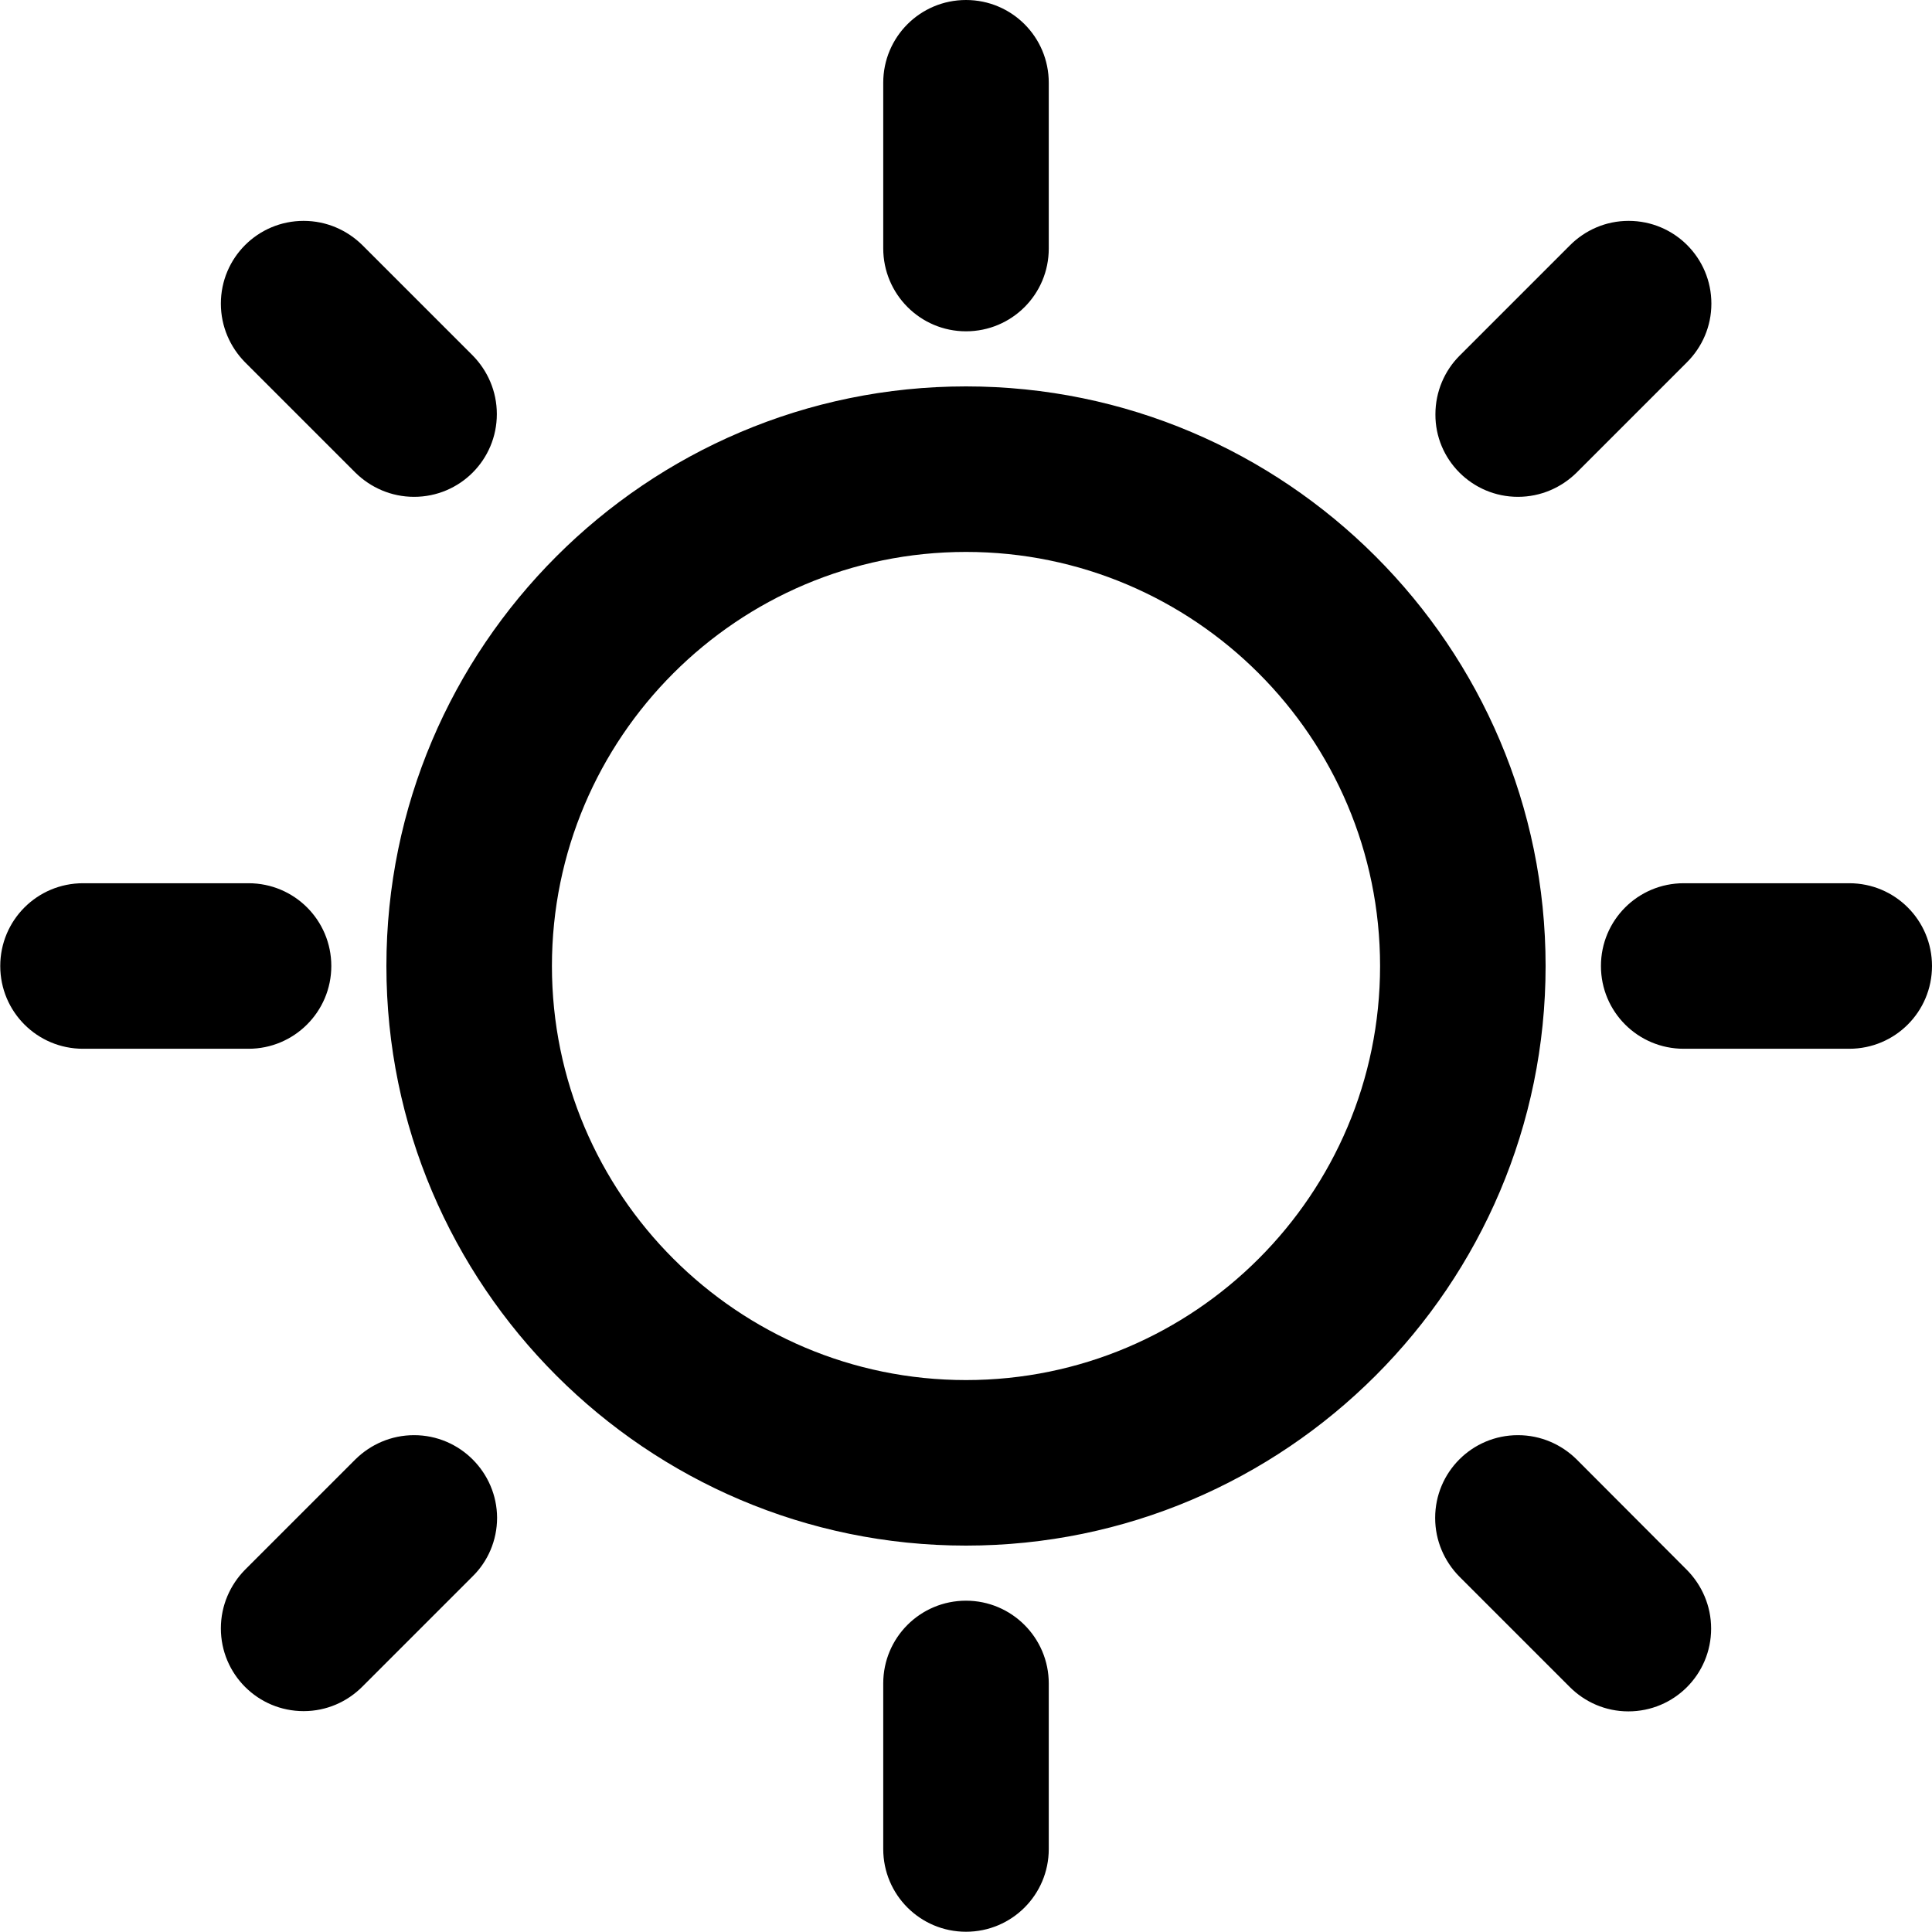<?xml version="1.0" encoding="utf-8"?>
<!-- Generator: Adobe Illustrator 18.0.0, SVG Export Plug-In . SVG Version: 6.00 Build 0)  -->
<!DOCTYPE svg PUBLIC "-//W3C//DTD SVG 1.1//EN" "http://www.w3.org/Graphics/SVG/1.1/DTD/svg11.dtd">
<svg version="1.1" id="Capa_1" xmlns="http://www.w3.org/2000/svg" xmlns:xlink="http://www.w3.org/1999/xlink" x="0px" y="0px"
	 viewBox="299 0 768 768" enable-background="new 299 0 768 768" xml:space="preserve">
<g id="Sun">
	<g>
		<path d="M430.7,384c0-18.2-14.7-32.9-32.9-32.9h-65.8c-18.2,0-32.9,14.7-32.9,32.9s14.7,32.9,32.9,32.9h65.8
			C415.9,416.9,430.7,402.2,430.7,384z M463.6,570.5c-9.1,0-17.3,3.7-23.3,9.6L396.4,624c-5.9,6-9.6,14.2-9.6,23.3
			c0,18.2,14.7,32.9,32.9,32.9c9.1,0,17.3-3.7,23.3-9.7l43.9-43.9c6-5.9,9.7-14.2,9.7-23.3C496.5,585.3,481.8,570.5,463.6,570.5z
			 M683,131.7c18.2,0,32.9-14.7,32.9-32.9V32.9C715.9,14.7,701.2,0,683,0c-18.2,0-32.9,14.7-32.9,32.9v65.8
			C650.1,116.9,664.8,131.7,683,131.7z M902.4,197.5c9.1,0,17.3-3.7,23.3-9.6l43.9-43.9c6-6,9.7-14.2,9.7-23.3
			c0-18.2-14.7-32.9-32.9-32.9c-9.1,0-17.3,3.7-23.3,9.7l-43.9,43.9c-5.9,5.9-9.6,14.2-9.6,23.3
			C869.5,182.7,884.2,197.5,902.4,197.5z M440.3,187.9c6,5.9,14.2,9.6,23.3,9.6c18.2,0,32.9-14.7,32.9-32.9c0-9.1-3.7-17.3-9.6-23.3
			L443,97.4c-6-5.9-14.2-9.6-23.3-9.6c-18.2,0-32.9,14.7-32.9,32.9c0,9.1,3.7,17.3,9.6,23.3L440.3,187.9z M1034.1,351.1h-65.8
			c-18.2,0-32.9,14.7-32.9,32.9s14.7,32.9,32.9,32.9h65.8c18.2,0,32.9-14.7,32.9-32.9S1052.3,351.1,1034.1,351.1z M925.7,580.1
			c-6-5.9-14.2-9.6-23.3-9.6c-18.2,0-32.9,14.7-32.9,32.9c0,9.1,3.7,17.3,9.6,23.3l43.9,43.9c6,6,14.2,9.7,23.3,9.7
			c18.2,0,32.9-14.7,32.9-32.9c0-9.1-3.7-17.3-9.6-23.3L925.7,580.1z M683,636.3c-18.2,0-32.9,14.7-32.9,32.9v65.8
			c0,18.2,14.7,32.9,32.9,32.9c18.2,0,32.9-14.7,32.9-32.9v-65.8C715.9,651.1,701.2,636.3,683,636.3z M683,153.6
			C556,153.6,452.6,257,452.6,384S556,614.4,683,614.4S913.4,511,913.4,384S810,153.6,683,153.6z M683,548.6
			c-90.8,0-164.6-73.8-164.6-164.6S592.2,219.4,683,219.4S847.6,293.2,847.6,384S773.8,548.6,683,548.6z"/>
	</g>
</g>
</svg>
